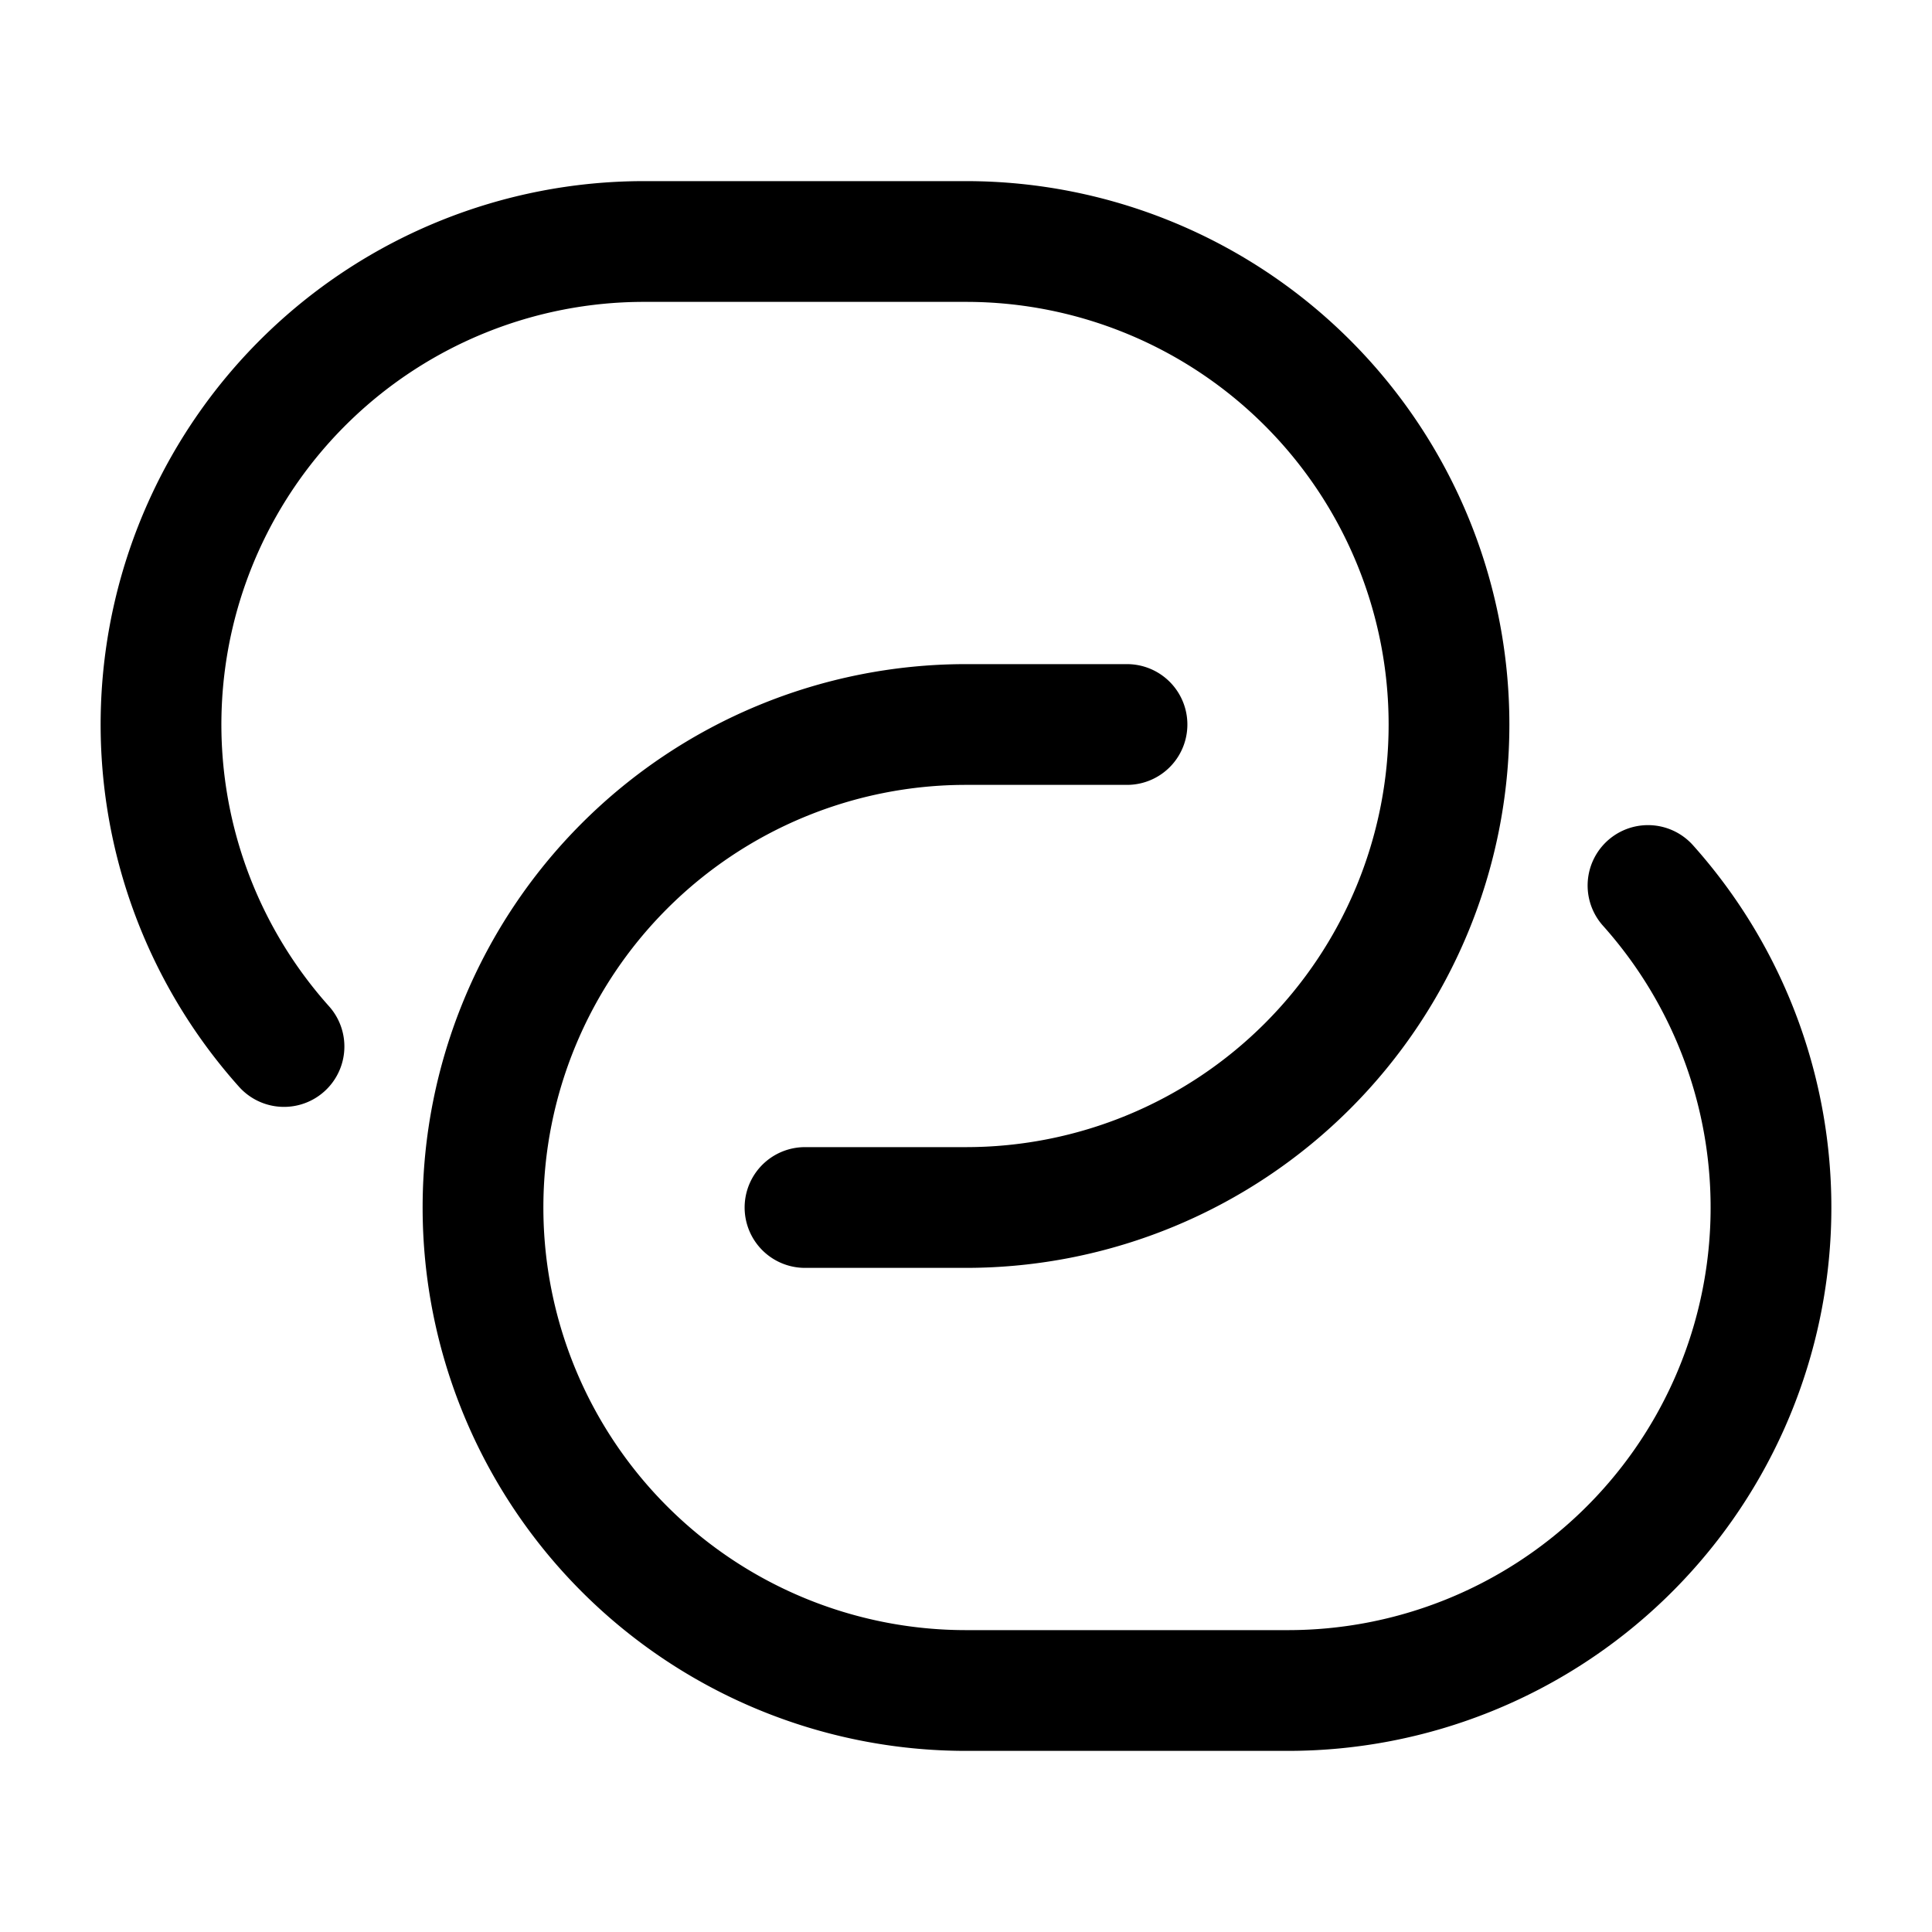 <svg xmlns="http://www.w3.org/2000/svg" width="1em" height="1em" viewBox="0 0 24 24"><path fill="none" stroke="currentColor" stroke-linecap="round" stroke-width="1.5" d="M10 15h2a6 6 0 0 0 0-12H8a6 6 0 0 0-4.472 10M14 9h-2a6 6 0 0 0 0 12h4a6 6 0 0 0 4.472-10"/></svg>